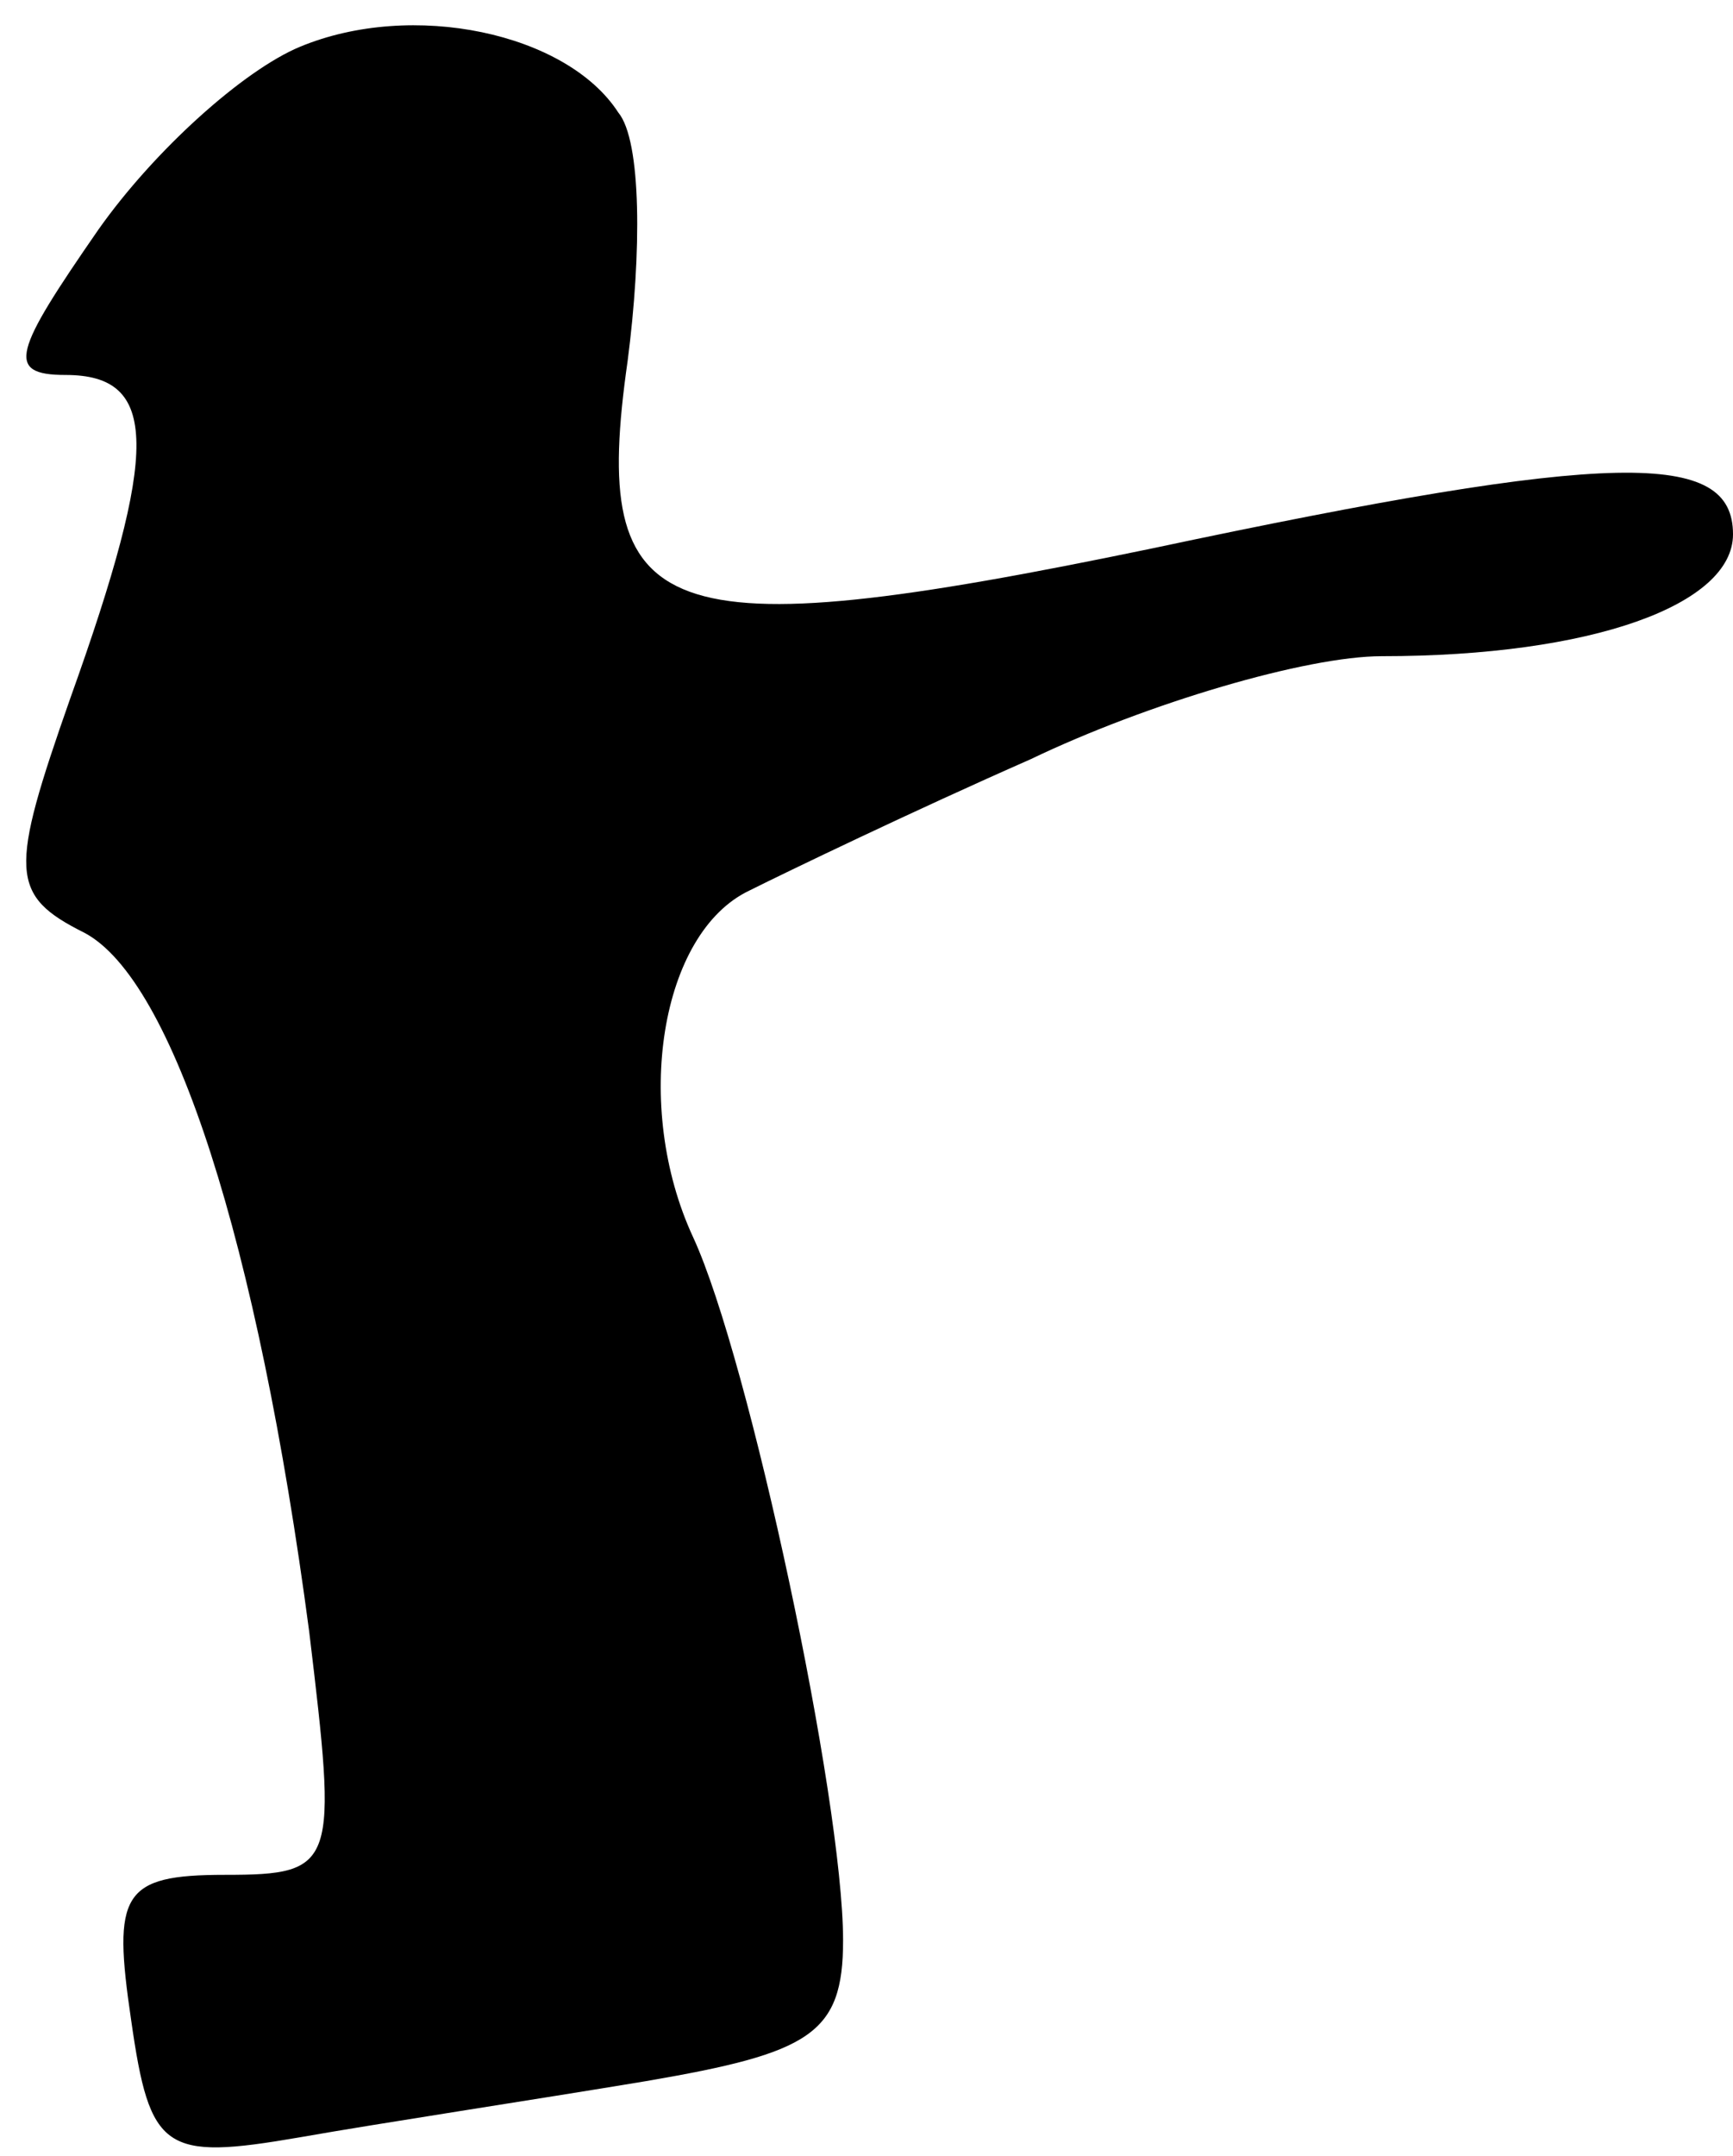 <?xml version="1.0" standalone="no"?>
<!DOCTYPE svg PUBLIC "-//W3C//DTD SVG 20010904//EN"
 "http://www.w3.org/TR/2001/REC-SVG-20010904/DTD/svg10.dtd">
<svg version="1.0" xmlns="http://www.w3.org/2000/svg"
 width="37pt" height="46pt" viewBox="0 0 37 46"
 preserveAspectRatio="xMidYMid meet">
<g transform="translate(0,46) scale(0.1,-0.1)"
fill="#000000" stroke="none">
<path fill="#000000" stroke="none" d="M64 450 c-12 -5 -31 -22 -43 -39 -18
-26 -20 -31 -7 -31 20 0 20 -16 1 -69 -13 -37 -13 -42 3 -50 19 -10 37 -66 48
-149 6 -50 6 -52 -18 -52 -22 0 -24 -4 -20 -31 4 -28 7 -30 36 -25 17 3 50 8
74 12 35 6 42 10 42 30 0 30 -20 124 -32 150 -13 28 -7 65 12 74 8 4 35 17 60
28 25 12 59 22 75 22 45 0 75 11 75 26 0 18 -25 18 -124 -3 -106 -22 -120 -16
-112 40 3 23 3 47 -2 53 -11 17 -44 24 -68 14z"/>
</g>
</svg>
